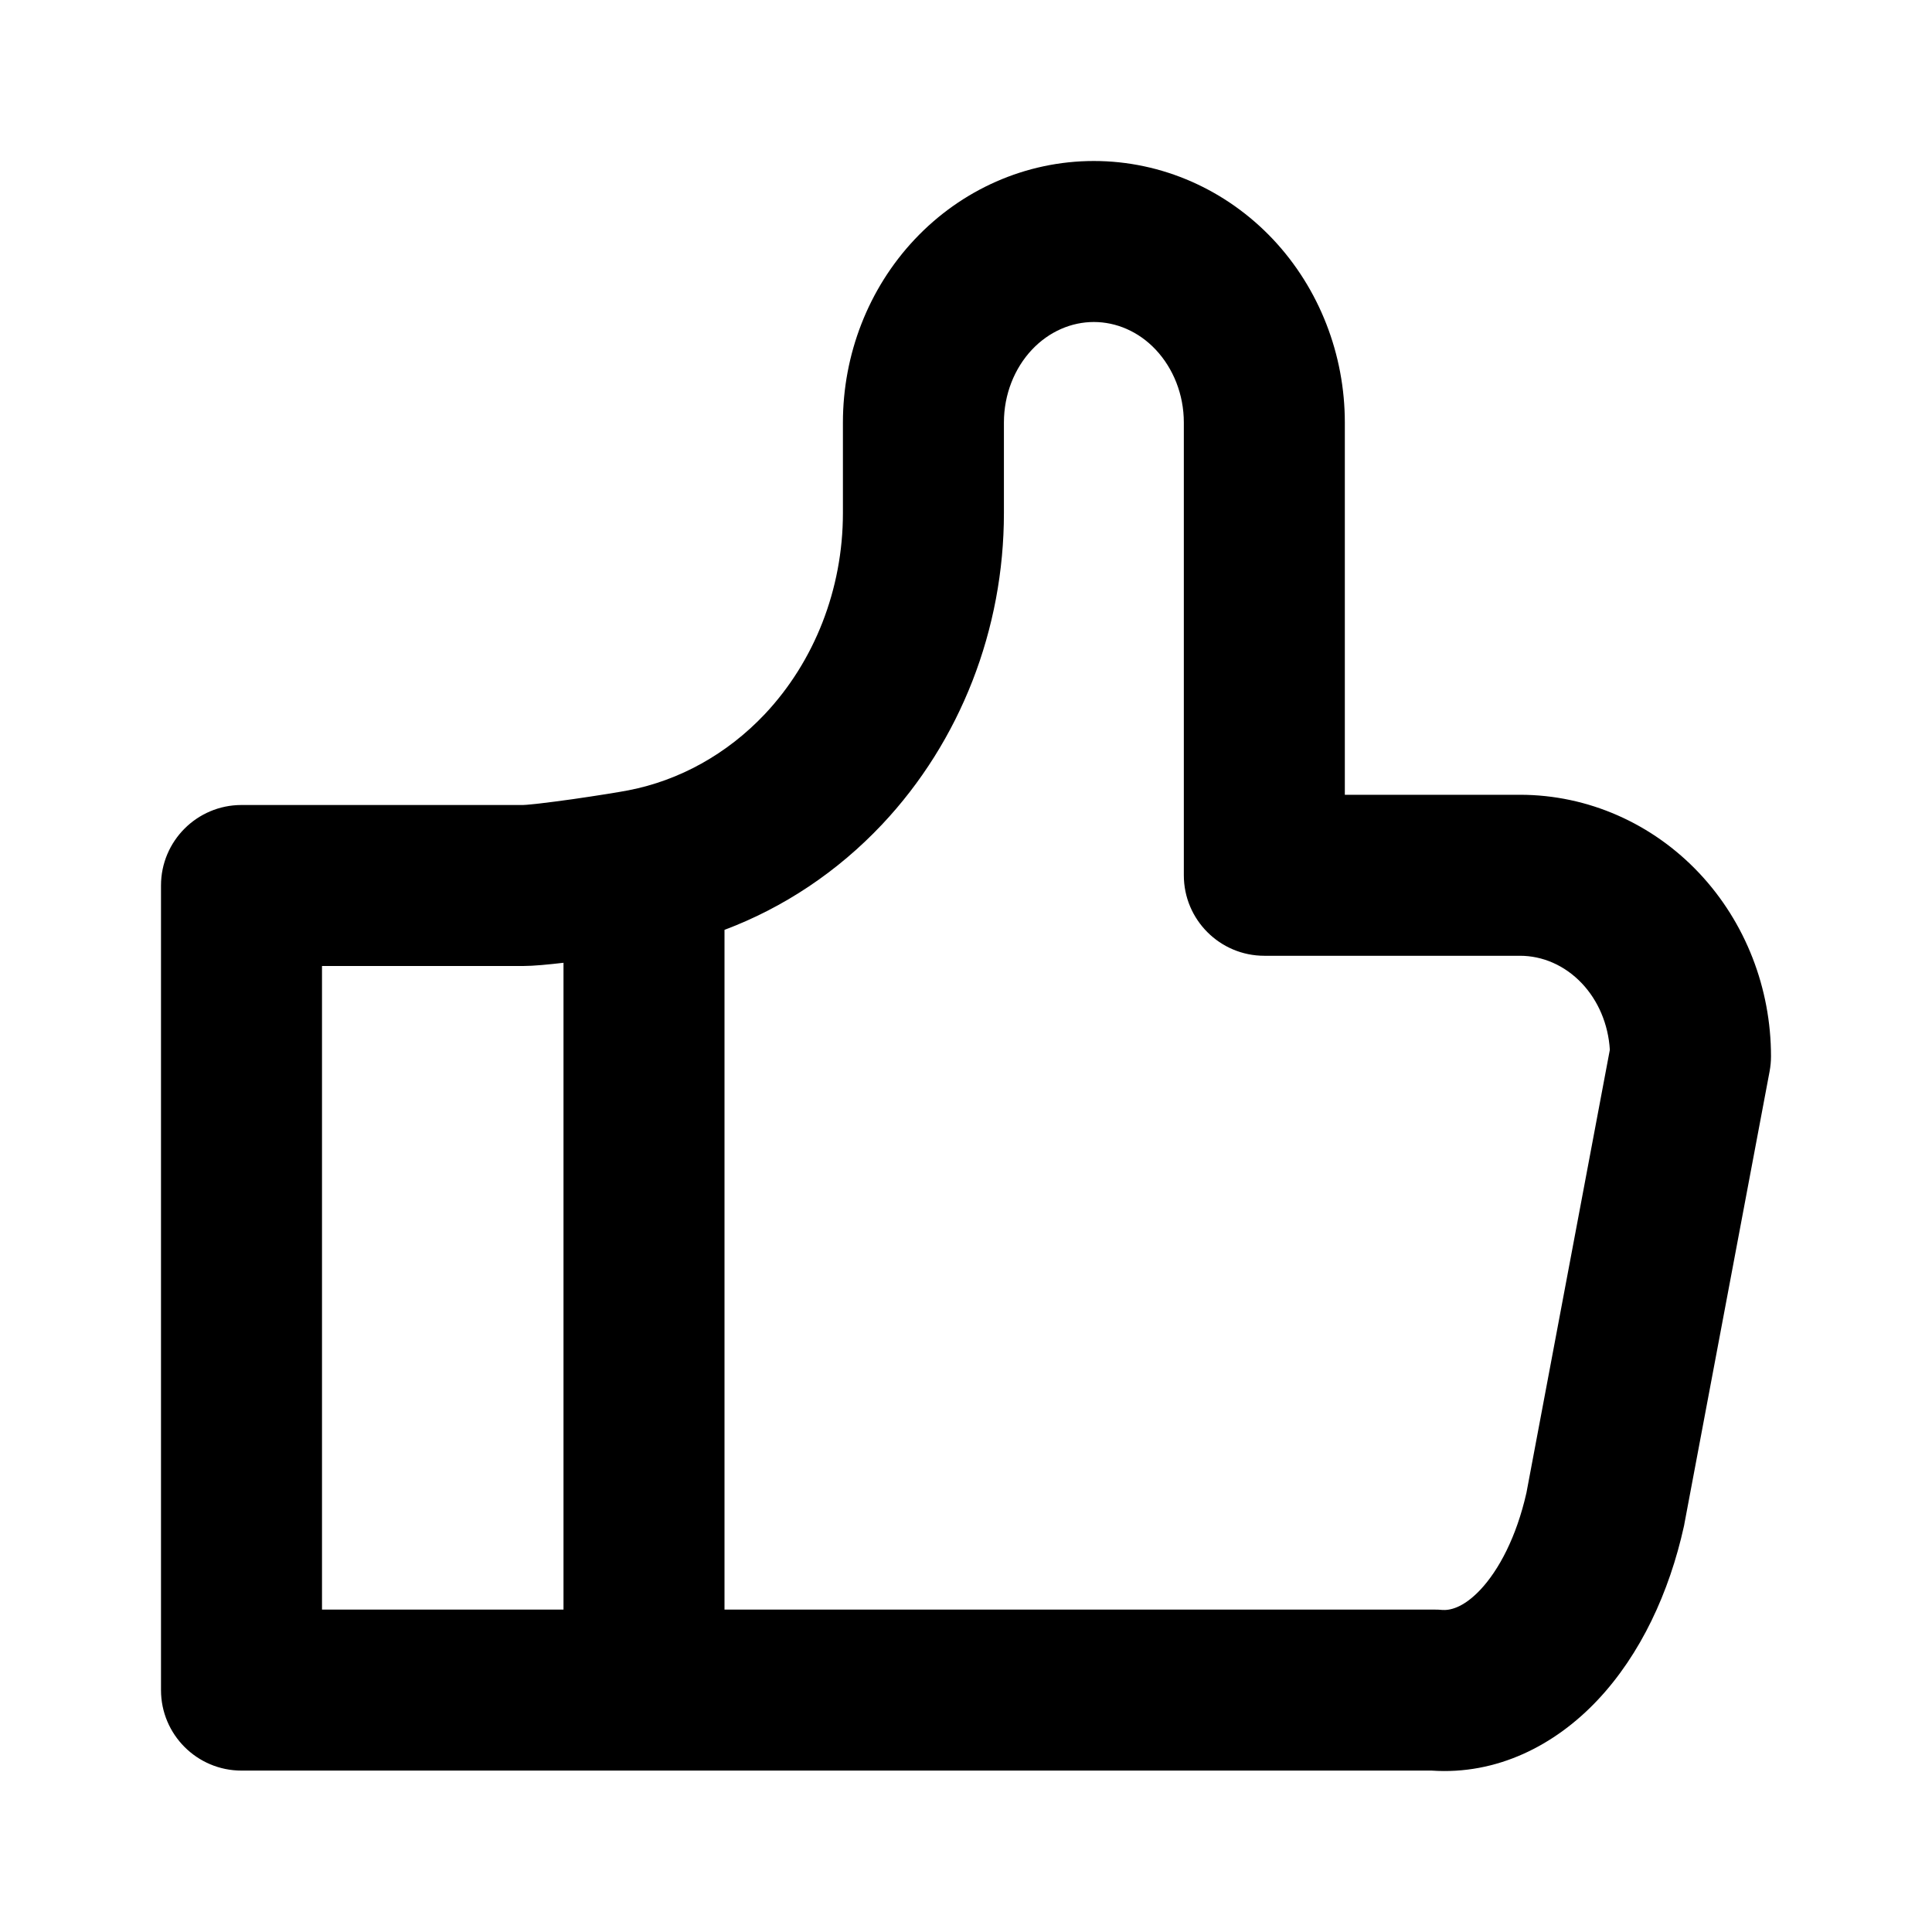 <svg width="24" height="24" viewBox="0 0 24 24" fill="none" xmlns="http://www.w3.org/2000/svg">
<path fill-rule="evenodd" clip-rule="evenodd" d="M13.588 4C13.312 4 13.034 4.116 12.819 4.344C12.602 4.575 12.471 4.899 12.471 5.249V6.374C12.471 7.814 11.933 9.205 10.958 10.241C10.404 10.829 9.734 11.275 9 11.551V19.995H17.823C17.854 19.995 17.884 19.996 17.913 19.999C18.001 20.006 18.169 19.982 18.39 19.748C18.617 19.506 18.837 19.097 18.962 18.544L19.998 13.041C19.979 12.722 19.852 12.429 19.652 12.217C19.437 11.989 19.159 11.873 18.882 11.873H15.706C15.154 11.873 14.706 11.425 14.706 10.873V5.249C14.706 4.899 14.574 4.575 14.357 4.344C14.143 4.116 13.864 4 13.588 4ZM7 19.995V11.96C6.811 11.982 6.625 12 6.5 12H4V19.995H7ZM11.363 2.973C11.942 2.358 12.741 2 13.588 2C14.435 2 15.234 2.358 15.814 2.973C16.391 3.587 16.706 4.406 16.706 5.249V9.873H18.882C19.729 9.873 20.529 10.231 21.108 10.846C21.685 11.459 22 12.279 22 13.122C22 13.184 21.994 13.246 21.983 13.307L20.924 18.93C20.923 18.936 20.922 18.942 20.921 18.948C20.92 18.952 20.919 18.956 20.918 18.961C20.737 19.78 20.381 20.551 19.846 21.119C19.314 21.684 18.593 22.05 17.785 21.995H3C2.448 21.995 2 21.547 2 20.995V11C2 10.448 2.448 10 3 10H6.498C6.498 10 6.498 10 6.498 10C6.498 10 6.512 9.999 6.547 9.997C6.586 9.994 6.636 9.989 6.696 9.982C6.816 9.968 6.962 9.949 7.112 9.928C7.419 9.884 7.709 9.837 7.809 9.817C8.437 9.695 9.03 9.37 9.502 8.87C10.116 8.217 10.471 7.321 10.471 6.374V5.249C10.471 4.406 10.785 3.587 11.363 2.973Z" fill="black"/>
</svg>
